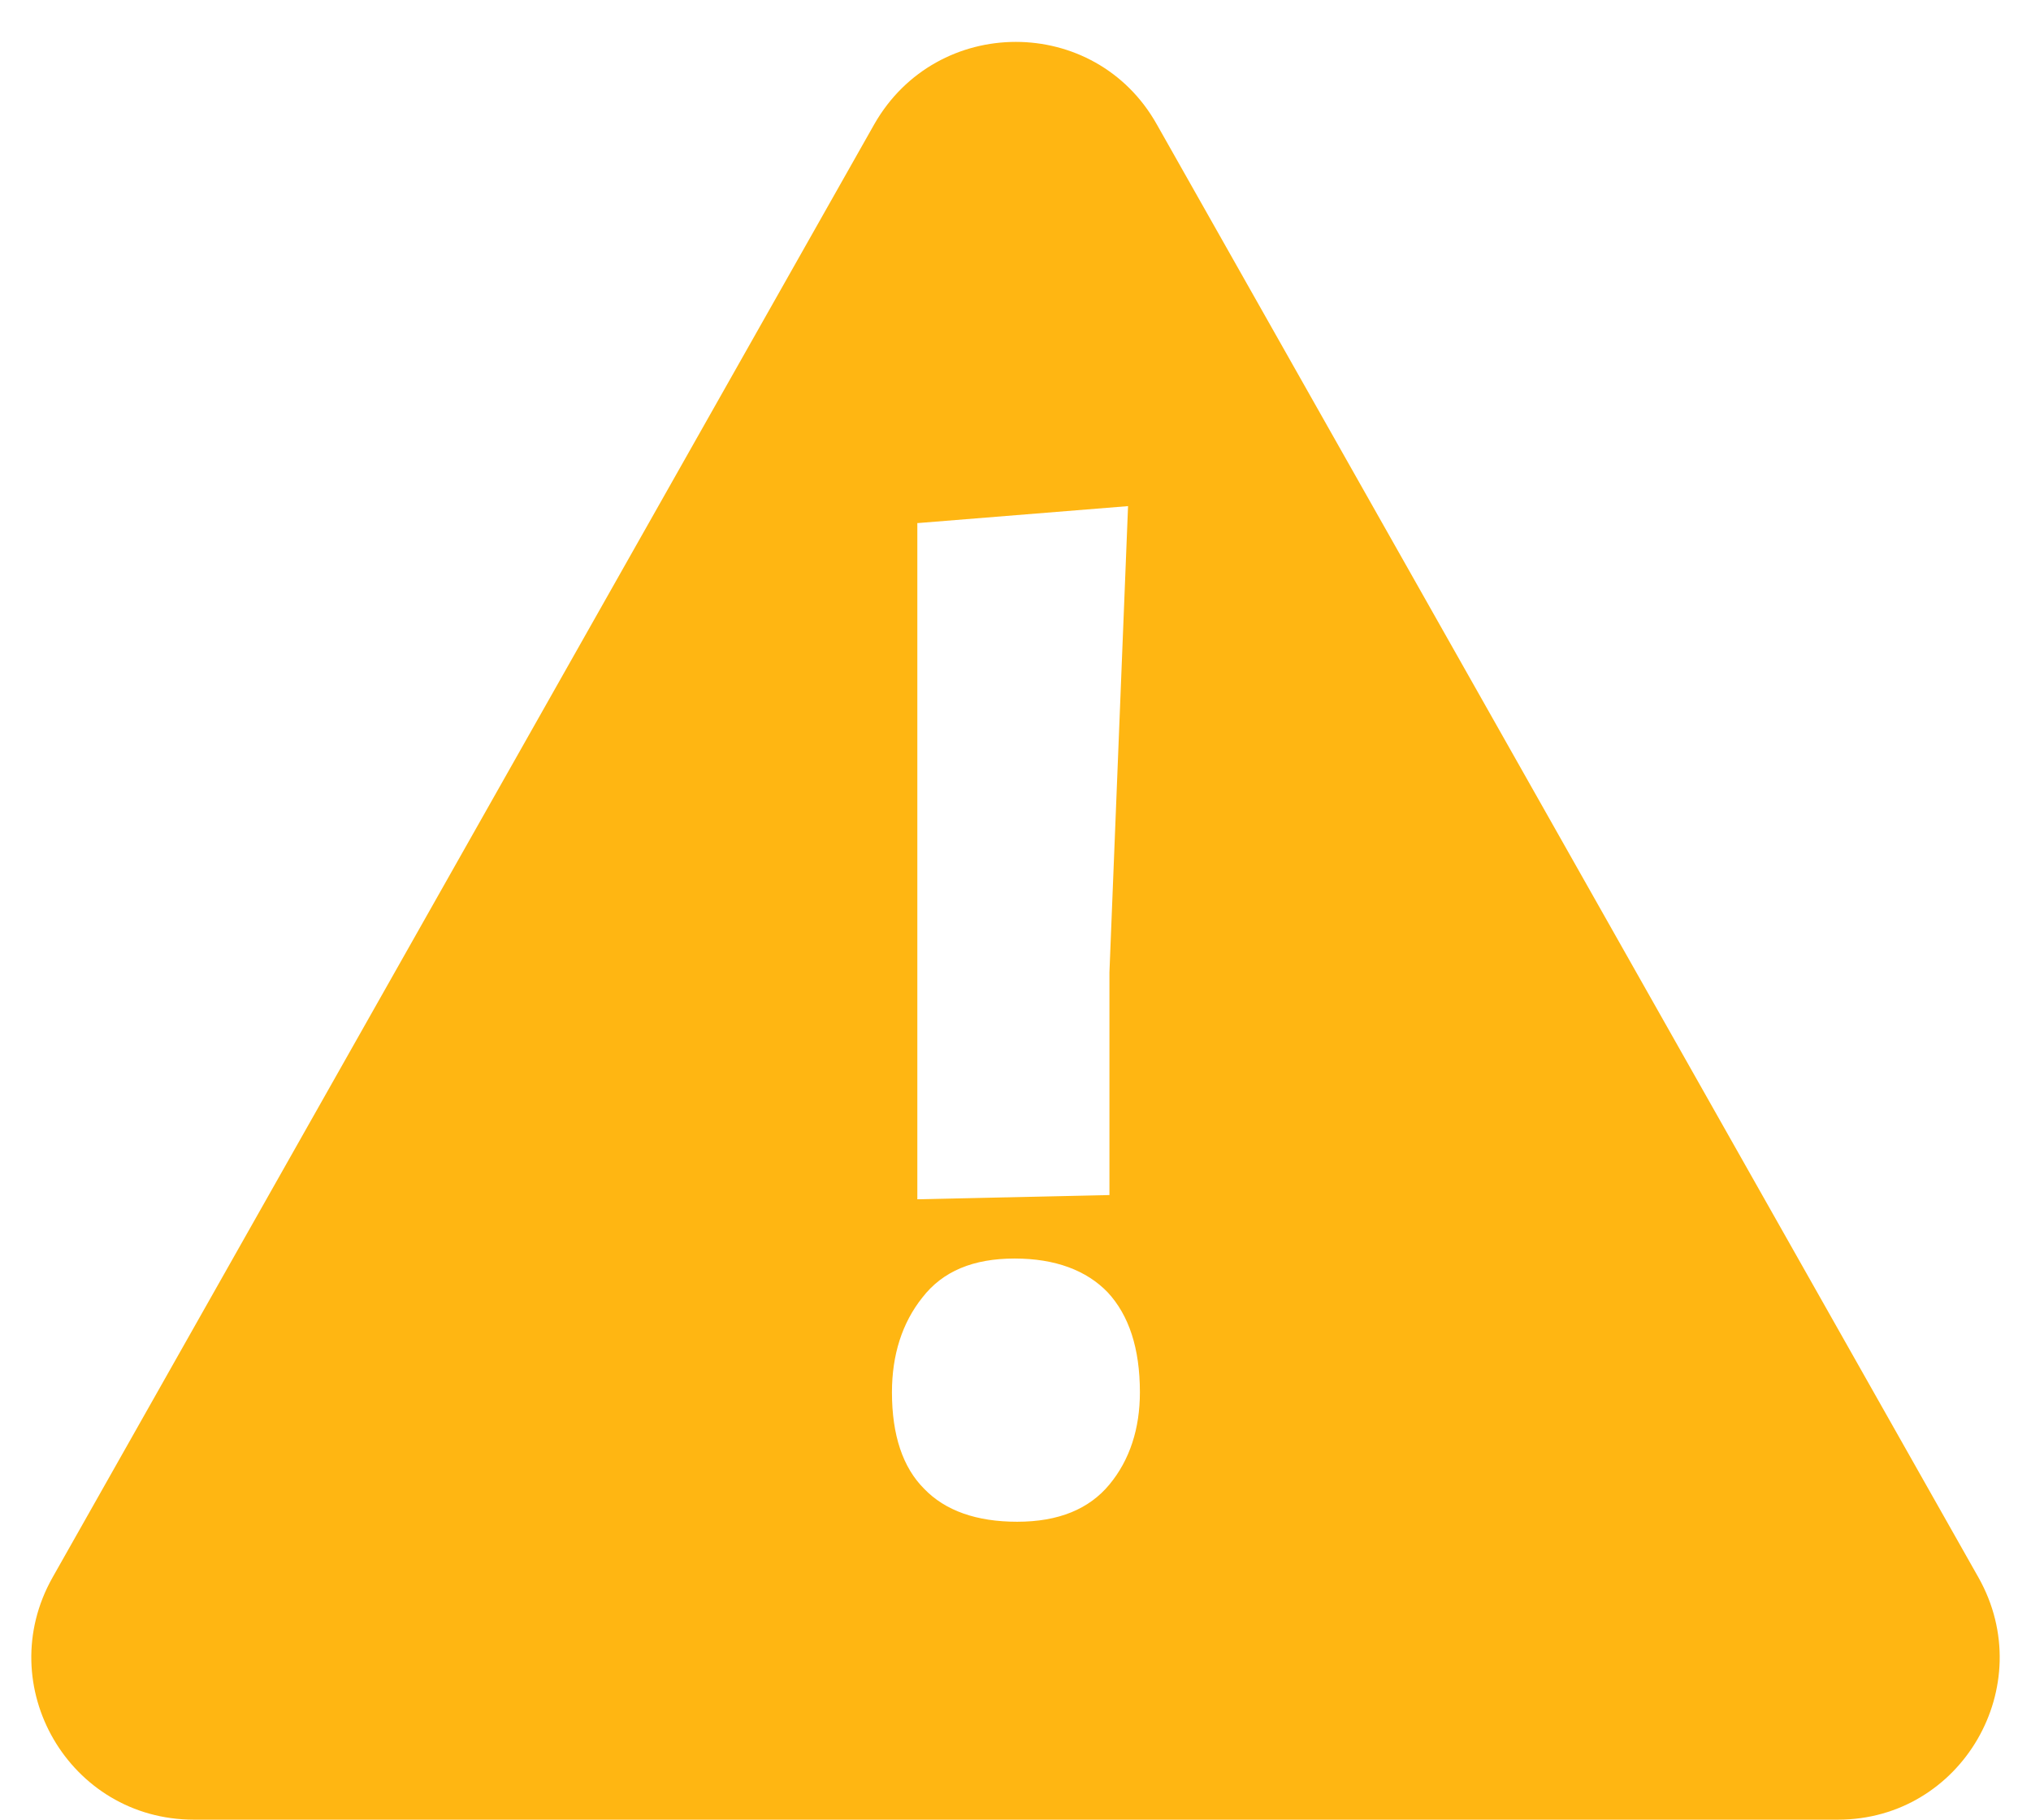 <svg width="48" height="43" viewBox="0 0 48 43" fill="none" xmlns="http://www.w3.org/2000/svg">
<path fill-rule="evenodd" clip-rule="evenodd" d="M27.34 2.94L46.76 37.28C48.2 39.84 46.36 43 43.44 43H4.58C1.64 43 -0.2 39.84 1.24 37.28L20.66 2.94C22.14 0.34 25.88 0.34 27.34 2.94ZM21.8 30.66C21.32 31.26 21.08 32.02 21.08 32.9C21.08 33.92 21.34 34.68 21.84 35.18C22.34 35.7 23.08 35.96 24.04 35.96C25.02 35.96 25.74 35.66 26.22 35.08C26.7 34.5 26.94 33.76 26.94 32.9C26.94 31.86 26.68 31.08 26.18 30.54C25.68 30.02 24.94 29.74 23.98 29.74C23 29.74 22.28 30.04 21.8 30.66ZM26.66 11.96L21.7 12.36H21.68V28.34L26.22 28.24V22.98L26.66 11.96Z" fill="#FFB612"/>
</svg>
